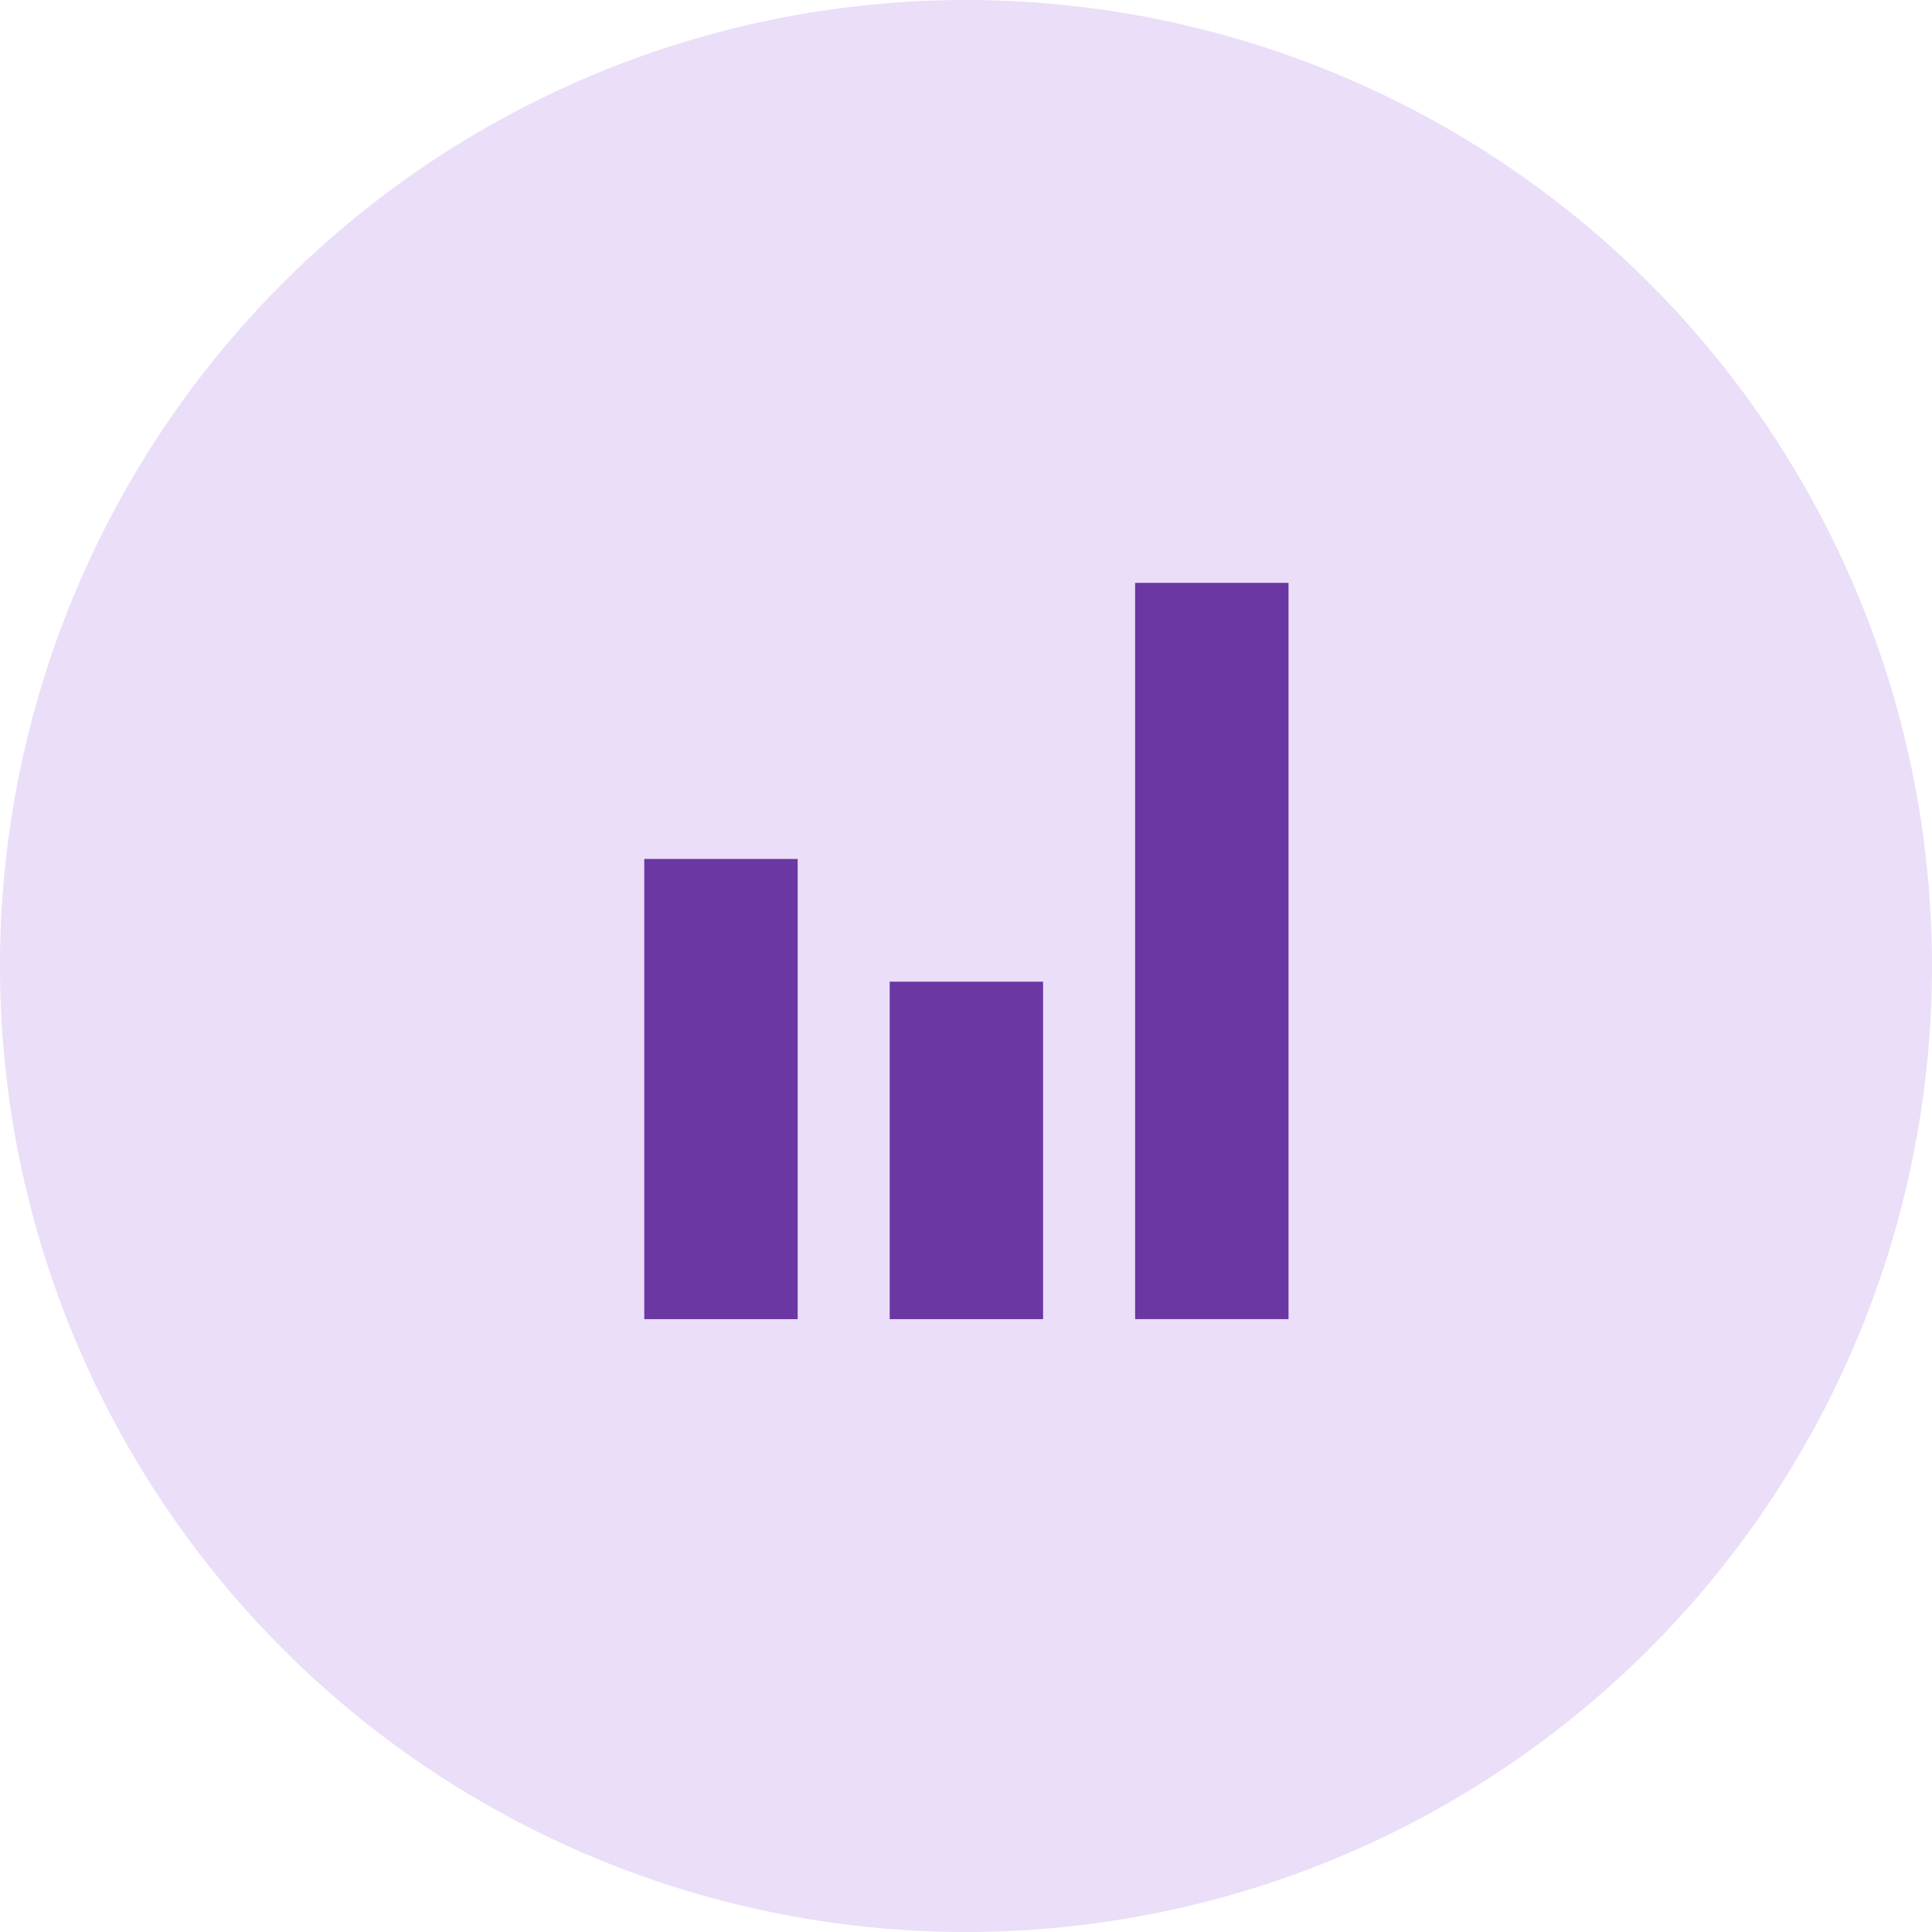 <svg xmlns="http://www.w3.org/2000/svg" width="62.976" height="62.976" viewBox="0 0 62.976 62.976">
  <g id="chart" transform="translate(0.362 -0.054)">
    <path id="패스_19122" data-name="패스 19122" d="M443.266,159.555h0a31.488,31.488,0,1,1-31.488,31.488,31.488,31.488,0,0,1,31.488-31.488" transform="translate(-412.14 -159.501)" fill="#ebdef8"/>
    <g id="그룹_27694" data-name="그룹 27694" transform="translate(2.246 9.081)">
      <rect id="사각형_17650" data-name="사각형 17650" width="5" height="15" transform="translate(18.393 18.972)" fill="#6a37a3"/>
      <rect id="사각형_17651" data-name="사각형 17651" width="5" height="24" transform="translate(34.393 9.972)" fill="#6a37a3"/>
      <rect id="사각형_17652" data-name="사각형 17652" width="5" height="11" transform="translate(26.393 22.972)" fill="#6a37a3"/>
    </g>
  </g>
</svg>
